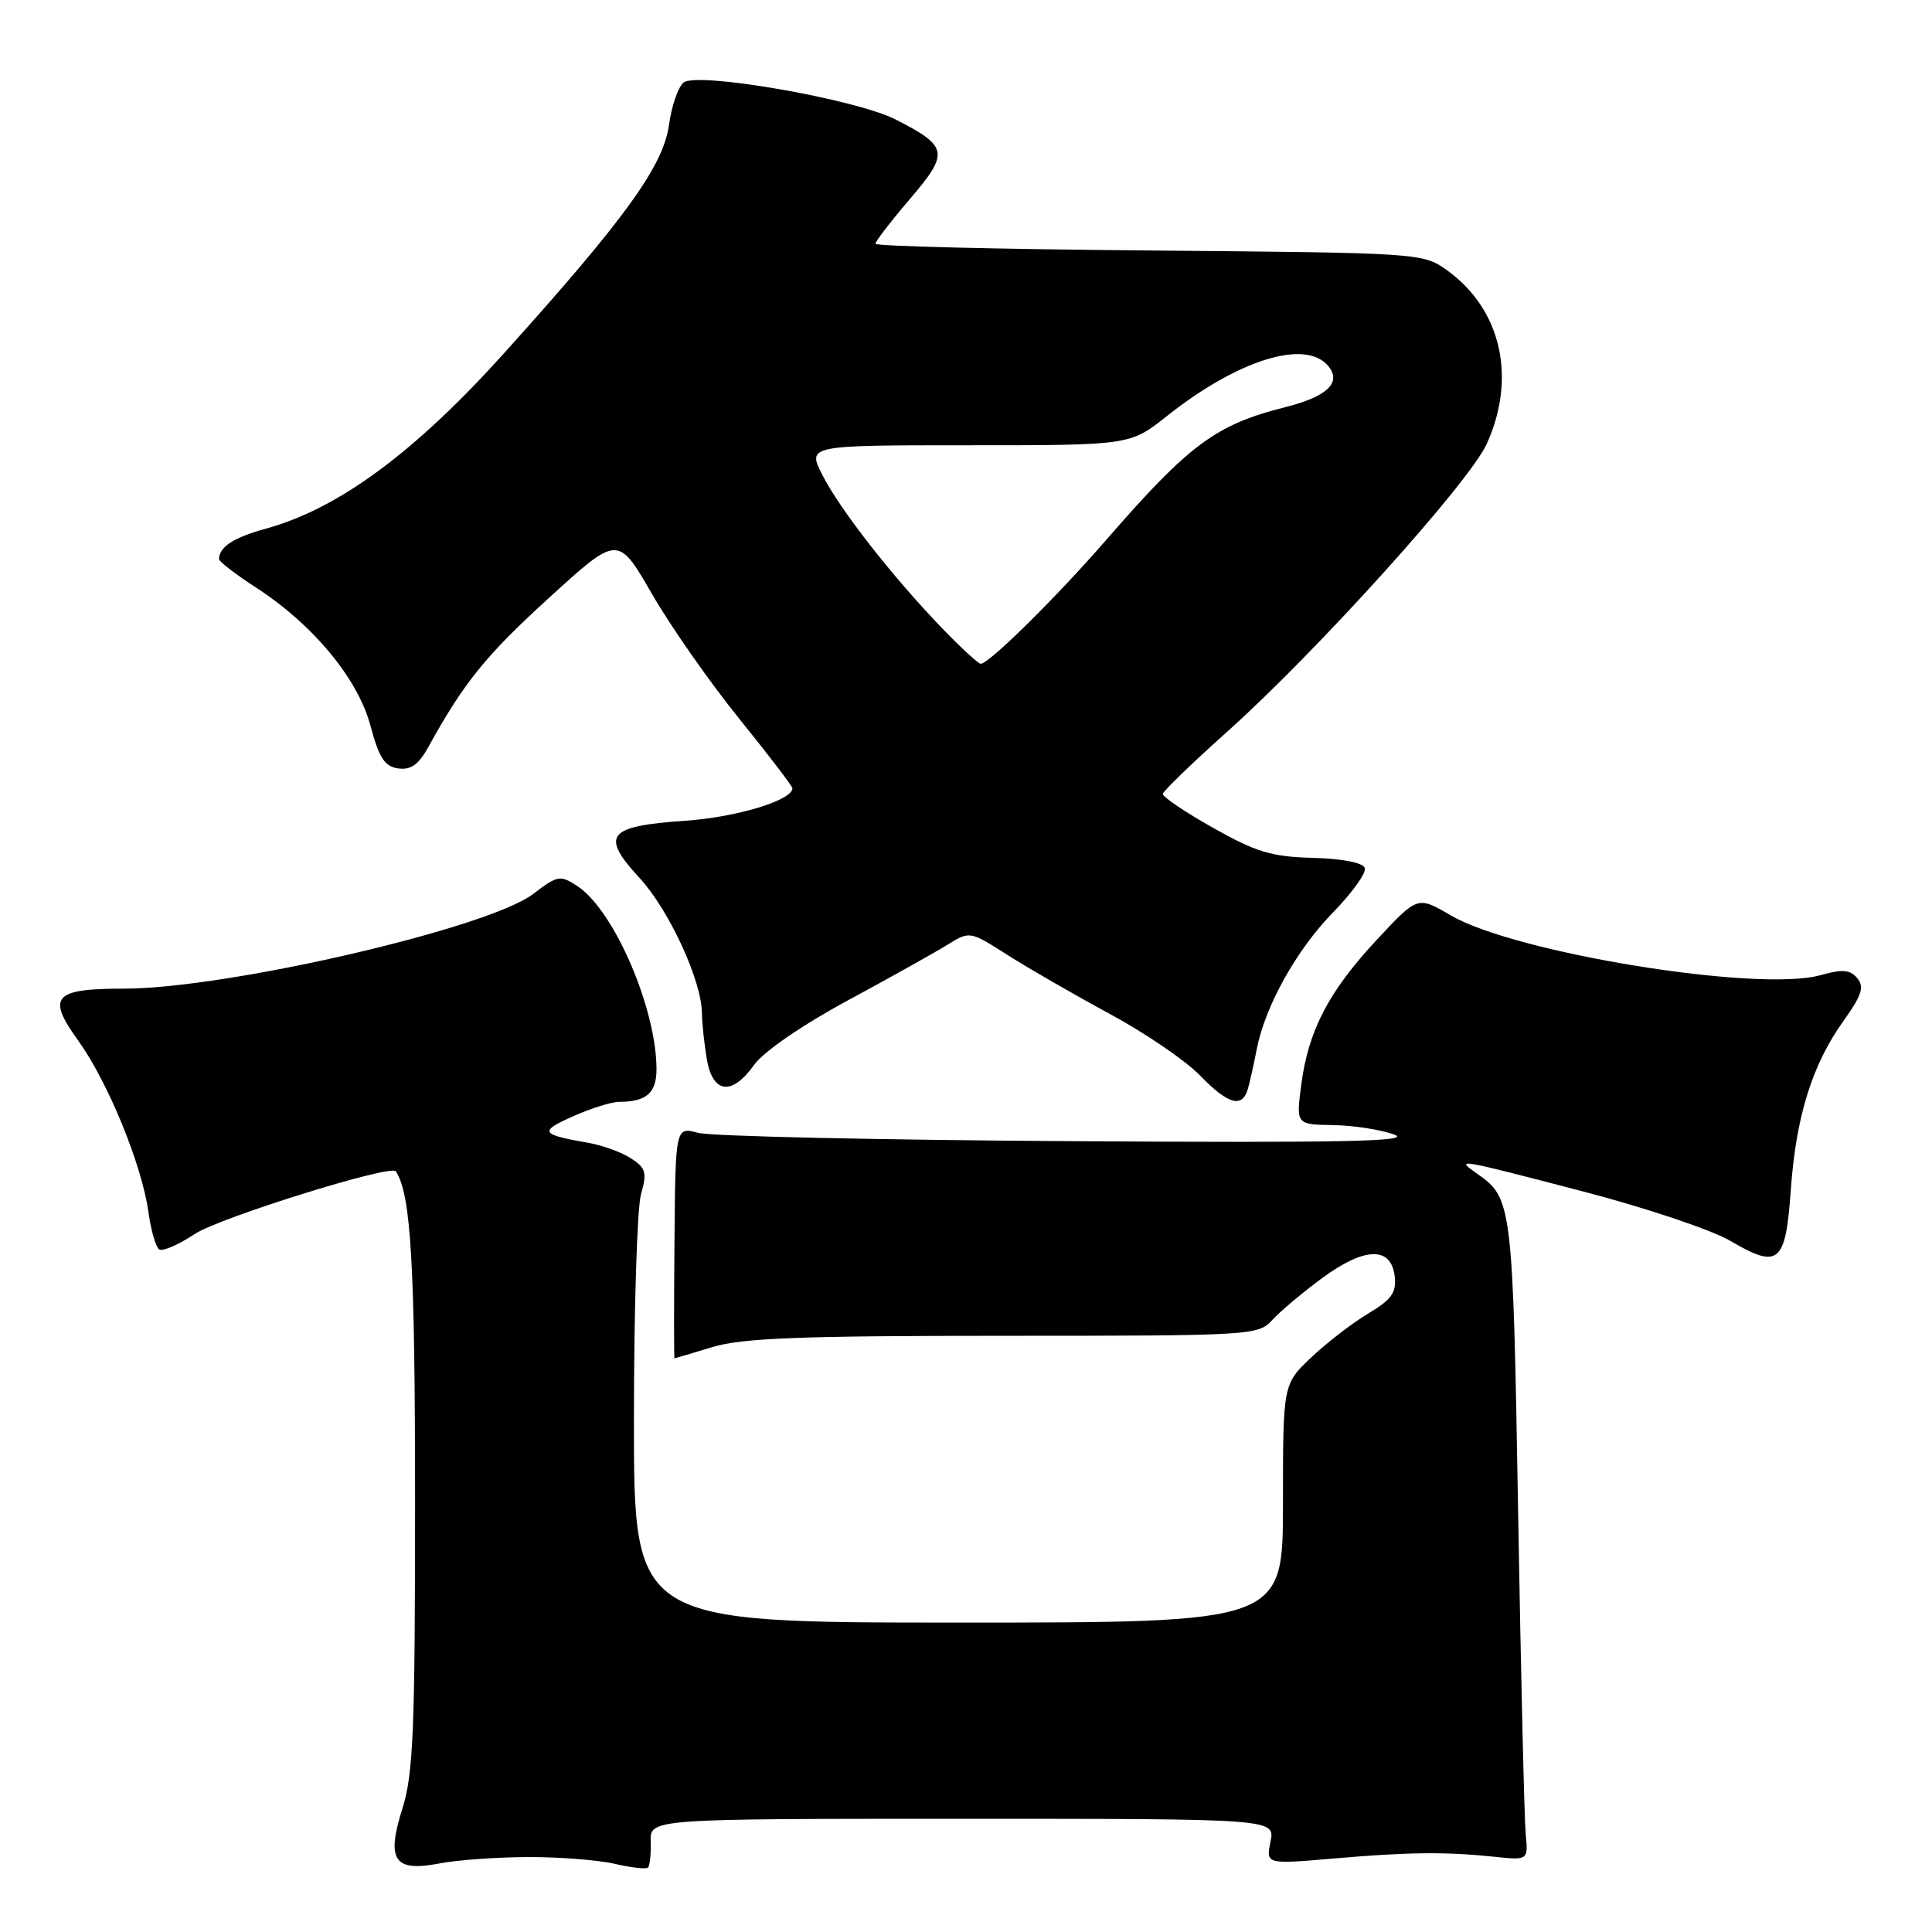 <?xml version="1.0" encoding="UTF-8" standalone="no"?>
<!DOCTYPE svg PUBLIC "-//W3C//DTD SVG 1.1//EN" "http://www.w3.org/Graphics/SVG/1.1/DTD/svg11.dtd" >
<svg xmlns="http://www.w3.org/2000/svg" xmlns:xlink="http://www.w3.org/1999/xlink" version="1.1" viewBox="0 0 256 256">
 <g >
 <path fill="currentColor"
d=" M 70.00 246.07 C 74.12 246.06 79.29 246.46 81.47 246.97 C 83.66 247.48 85.64 247.70 85.87 247.46 C 86.11 247.22 86.27 245.67 86.22 244.01 C 86.13 241.00 86.13 241.00 127.54 241.00 C 168.95 241.00 168.95 241.00 168.35 244.02 C 167.74 247.03 167.74 247.03 176.62 246.27 C 186.66 245.40 191.51 245.35 198.00 246.03 C 202.50 246.50 202.50 246.50 202.16 243.00 C 201.98 241.07 201.53 221.95 201.16 200.50 C 200.47 159.55 200.37 158.78 195.77 155.55 C 192.77 153.45 192.87 153.47 209.86 157.90 C 218.07 160.04 226.81 162.97 229.27 164.42 C 235.70 168.19 236.60 167.43 237.29 157.67 C 237.98 147.94 240.12 141.07 244.27 135.28 C 246.69 131.90 247.06 130.78 246.10 129.62 C 245.16 128.48 244.15 128.40 241.20 129.22 C 232.98 131.51 200.75 126.28 192.21 121.28 C 187.84 118.72 187.84 118.72 182.42 124.54 C 176.04 131.40 173.36 136.55 172.42 143.75 C 171.74 149.00 171.74 149.00 176.62 149.08 C 179.30 149.12 182.96 149.68 184.74 150.33 C 187.28 151.25 178.03 151.44 141.74 151.21 C 116.31 151.05 94.15 150.56 92.50 150.11 C 89.50 149.30 89.50 149.30 89.37 164.65 C 89.30 173.09 89.30 180.00 89.37 179.99 C 89.44 179.98 91.71 179.31 94.41 178.49 C 98.34 177.30 106.03 177.00 133.00 177.00 C 165.88 177.00 166.74 176.95 168.58 174.91 C 169.62 173.77 172.60 171.26 175.21 169.34 C 180.85 165.20 184.34 165.13 184.81 169.13 C 185.05 171.27 184.39 172.20 181.31 174.04 C 179.21 175.29 175.81 177.91 173.75 179.86 C 170.00 183.41 170.00 183.41 170.00 199.20 C 170.00 215.00 170.00 215.00 127.00 215.00 C 84.00 215.00 84.00 215.00 84.00 188.24 C 84.00 173.53 84.42 160.02 84.94 158.22 C 85.75 155.39 85.58 154.77 83.63 153.50 C 82.40 152.69 79.84 151.76 77.95 151.43 C 71.61 150.32 71.39 149.95 75.88 147.94 C 78.27 146.87 81.03 146.00 82.03 146.00 C 85.66 146.00 87.00 144.82 86.99 141.64 C 86.96 133.55 81.34 120.58 76.50 117.41 C 74.23 115.92 73.89 115.98 70.64 118.46 C 64.70 122.99 30.14 130.99 16.45 131.00 C 7.07 131.00 6.15 132.05 10.38 137.91 C 14.30 143.35 18.82 154.40 19.67 160.62 C 20.01 163.06 20.65 165.28 21.10 165.56 C 21.56 165.85 23.67 164.92 25.81 163.51 C 29.05 161.36 51.80 154.26 52.44 155.20 C 54.46 158.19 55.00 167.49 55.00 199.03 C 55.00 229.18 54.76 235.09 53.33 239.61 C 51.15 246.52 52.21 248.08 58.26 246.91 C 60.59 246.46 65.88 246.08 70.00 246.07 Z  M 165.36 144.25 C 165.63 143.29 166.16 140.93 166.53 139.00 C 167.64 133.29 171.82 125.81 176.68 120.85 C 179.18 118.29 181.06 115.67 180.84 115.02 C 180.60 114.31 177.91 113.78 173.97 113.67 C 168.51 113.53 166.45 112.91 160.75 109.70 C 157.04 107.61 154.04 105.59 154.08 105.20 C 154.13 104.82 157.95 101.12 162.56 97.00 C 174.41 86.41 194.67 63.95 197.00 58.82 C 201.00 49.99 198.91 40.93 191.68 35.77 C 188.54 33.53 188.09 33.50 152.25 33.19 C 132.31 33.02 116.00 32.62 116.00 32.30 C 116.00 31.98 118.07 29.29 120.60 26.33 C 125.81 20.23 125.66 19.40 118.67 15.83 C 113.37 13.13 92.34 9.47 90.57 10.94 C 89.85 11.54 88.99 14.05 88.65 16.53 C 87.90 21.98 82.87 28.95 66.82 46.77 C 54.93 59.97 44.84 67.41 35.26 70.04 C 30.95 71.23 29.06 72.45 29.02 74.08 C 29.01 74.40 31.22 76.10 33.93 77.86 C 41.48 82.75 47.43 89.93 49.09 96.17 C 50.22 100.41 50.97 101.57 52.76 101.82 C 54.43 102.06 55.47 101.32 56.76 98.98 C 61.47 90.44 64.37 86.85 72.77 79.20 C 81.88 70.89 81.88 70.89 86.39 78.70 C 88.86 82.99 94.06 90.42 97.94 95.22 C 101.82 100.02 105.00 104.17 105.00 104.45 C 105.00 106.04 97.62 108.28 90.85 108.75 C 80.47 109.46 79.50 110.65 84.74 116.33 C 88.67 120.60 92.99 129.97 93.01 134.29 C 93.02 135.50 93.30 138.19 93.64 140.25 C 94.41 144.93 96.97 145.26 99.95 141.07 C 101.17 139.36 106.31 135.82 112.27 132.60 C 117.90 129.56 123.85 126.23 125.50 125.21 C 128.50 123.35 128.50 123.35 133.50 126.54 C 136.25 128.29 142.34 131.80 147.02 134.33 C 151.71 136.86 157.09 140.53 158.97 142.47 C 162.76 146.37 164.61 146.89 165.36 144.25 Z  M 124.84 83.25 C 118.26 76.42 111.32 67.55 108.98 62.96 C 106.96 59.00 106.96 59.00 128.35 59.00 C 149.74 59.00 149.74 59.00 154.62 55.13 C 164.06 47.65 173.00 44.88 176.00 48.50 C 177.81 50.69 175.88 52.54 170.34 53.94 C 161.11 56.26 157.59 58.87 146.58 71.54 C 140.03 79.08 131.13 87.88 129.96 87.96 C 129.67 87.98 127.36 85.86 124.84 83.25 Z "/>
</g>
</svg>